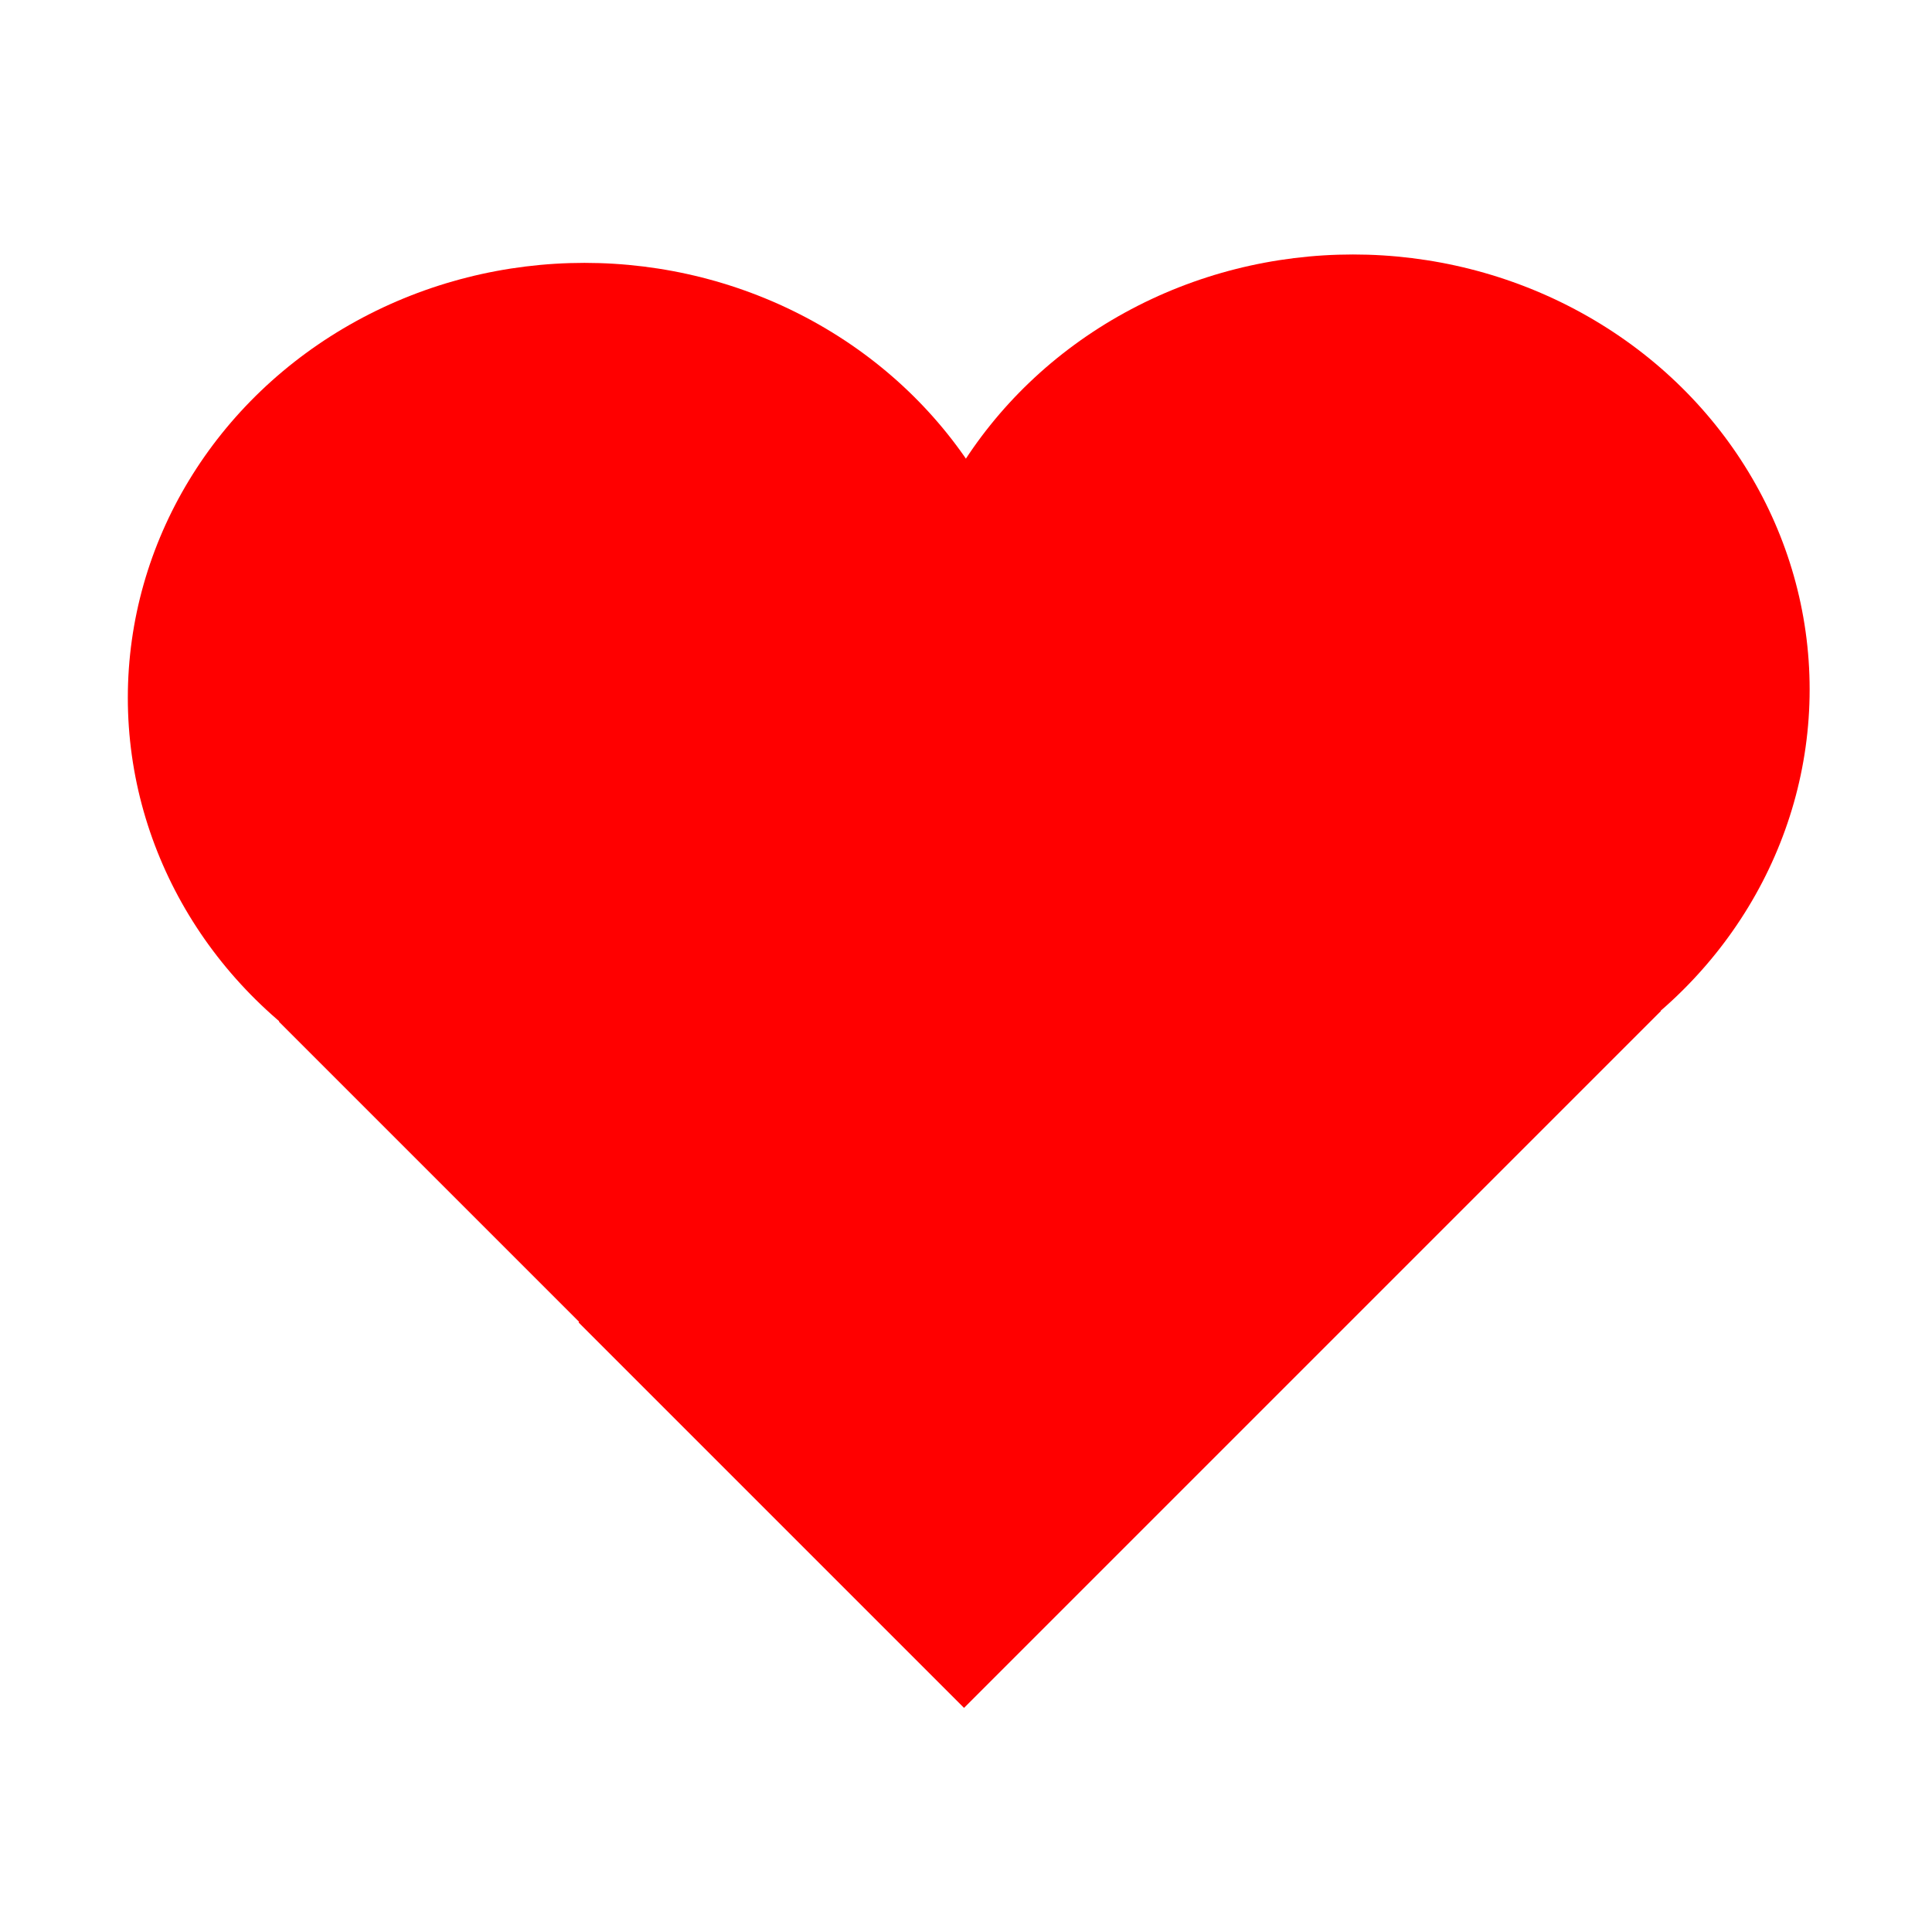 <svg width="1100" height="1100" xmlns="http://www.w3.org/2000/svg">
 <g>
  <title>Layer 1</title>
  <desc>Created with Fabric.js 5.2.4</desc>
  <ellipse ry="247.619" rx="260" id="svg_39" cy="397.286" cx="332.778" stroke-width="5" fill="#ff0000"/>
  <ellipse ry="247.619" rx="260" id="svg_40" cy="392.508" cx="770.333" stroke-width="5" fill="#ff0000"/>
  <rect transform="rotate(-45 465.746 664.661)" stroke-width="5" id="svg_44" height="551.577" width="316.736" y="388.872" x="307.378" fill="#ff0000"/>
  <rect transform="rotate(45 637.52 664.276)" stroke-width="5" id="svg_46" height="561.107" width="310.402" y="383.722" x="482.319" fill="#ff0000"/>
 </g>

</svg>